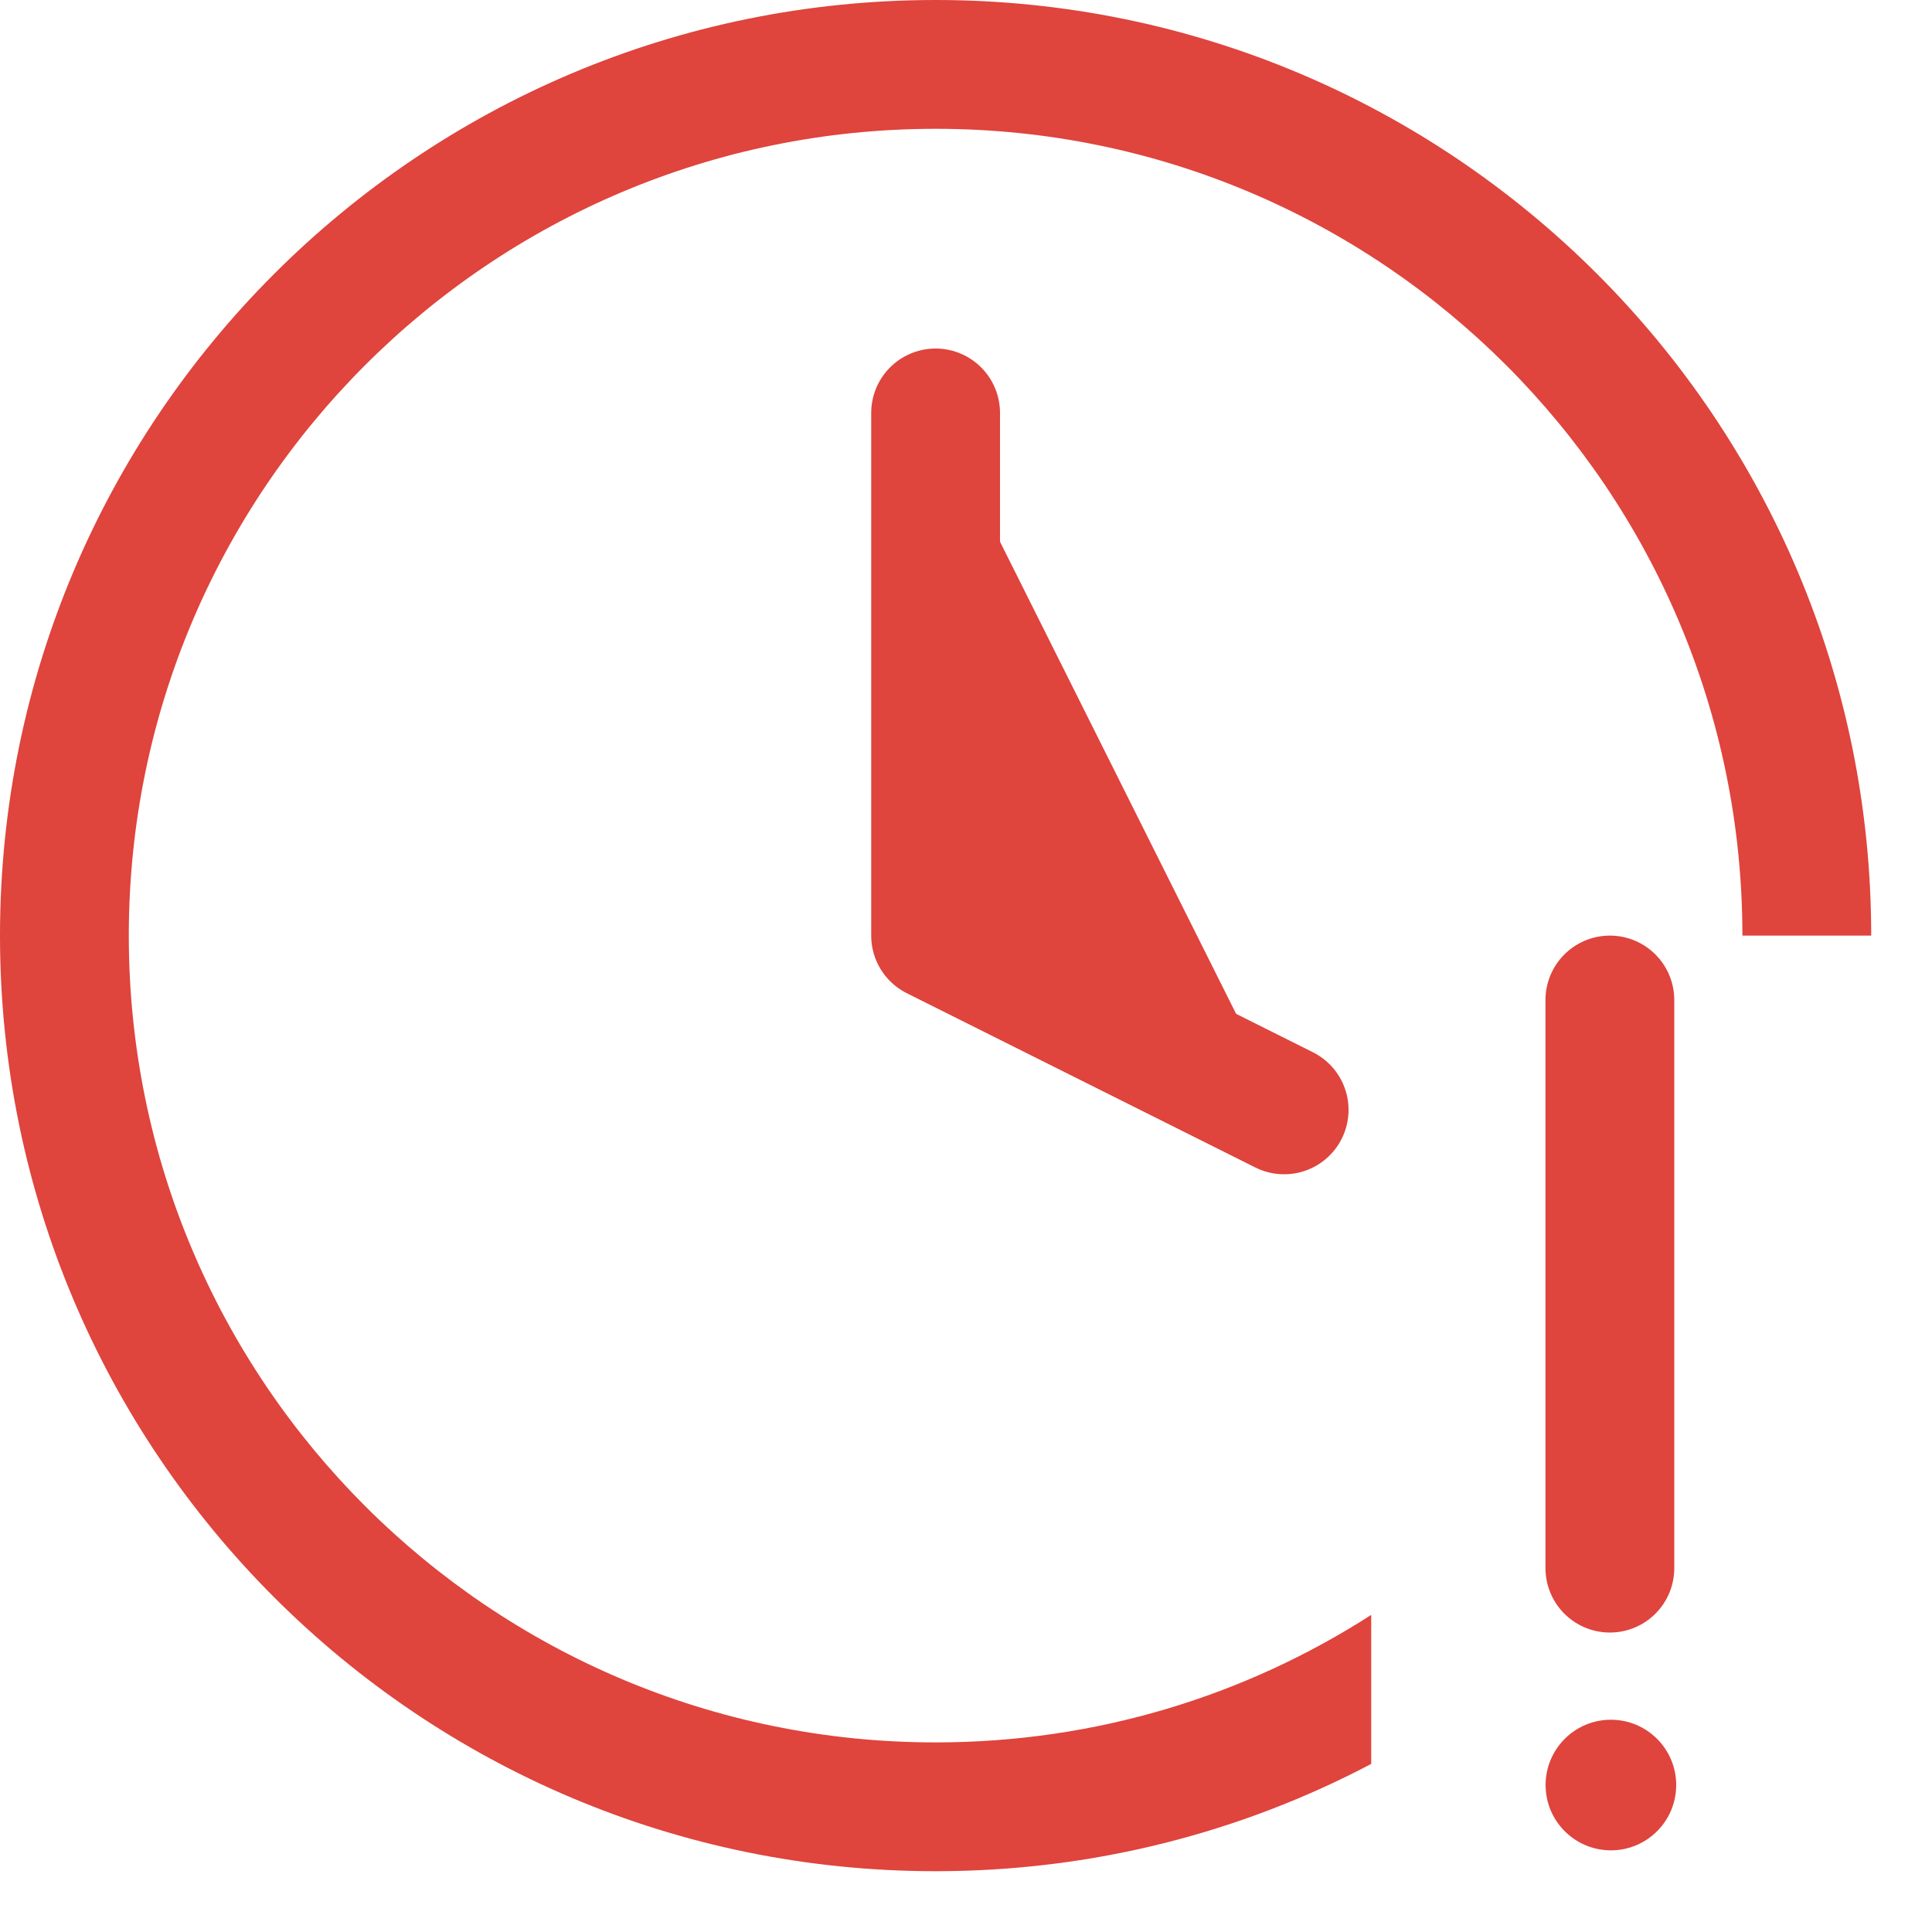 <svg width="15" height="15" viewBox="0 0 15 15" fill="none" xmlns="http://www.w3.org/2000/svg">
<g id="Group 1000002971">
<g id="Vector">
<path d="M7.264 3.206V7.264L9.97 8.617" fill="#DF443D"/>
<path d="M7.264 3.206V7.264L9.97 8.617" stroke="#DF443D" stroke-linecap="round" stroke-linejoin="round"/>
</g>
<path id="Subtract" fill-rule="evenodd" clip-rule="evenodd" d="M1 7.264C1 3.805 3.805 1 7.264 1C10.724 1 13.528 3.805 13.528 7.264C13.528 7.264 13.528 7.264 13.528 7.264H14.528C14.528 7.264 14.528 7.264 14.528 7.264C14.528 3.252 11.276 0 7.264 0C3.252 0 0 3.252 0 7.264C0 11.276 3.252 14.528 7.264 14.528C8.485 14.528 9.636 14.227 10.646 13.695V12.538C9.671 13.165 8.51 13.528 7.264 13.528C3.805 13.528 1 10.724 1 7.264Z" fill="#DF443D"/>
<line id="Line 23" x1="12.499" y1="7.764" x2="12.499" y2="12.175" stroke="#DF443D" stroke-linecap="round"/>
<circle id="Ellipse 1184" cx="12.507" cy="13.859" r="0.507" fill="#DF443D"/>
</g>
</svg>

